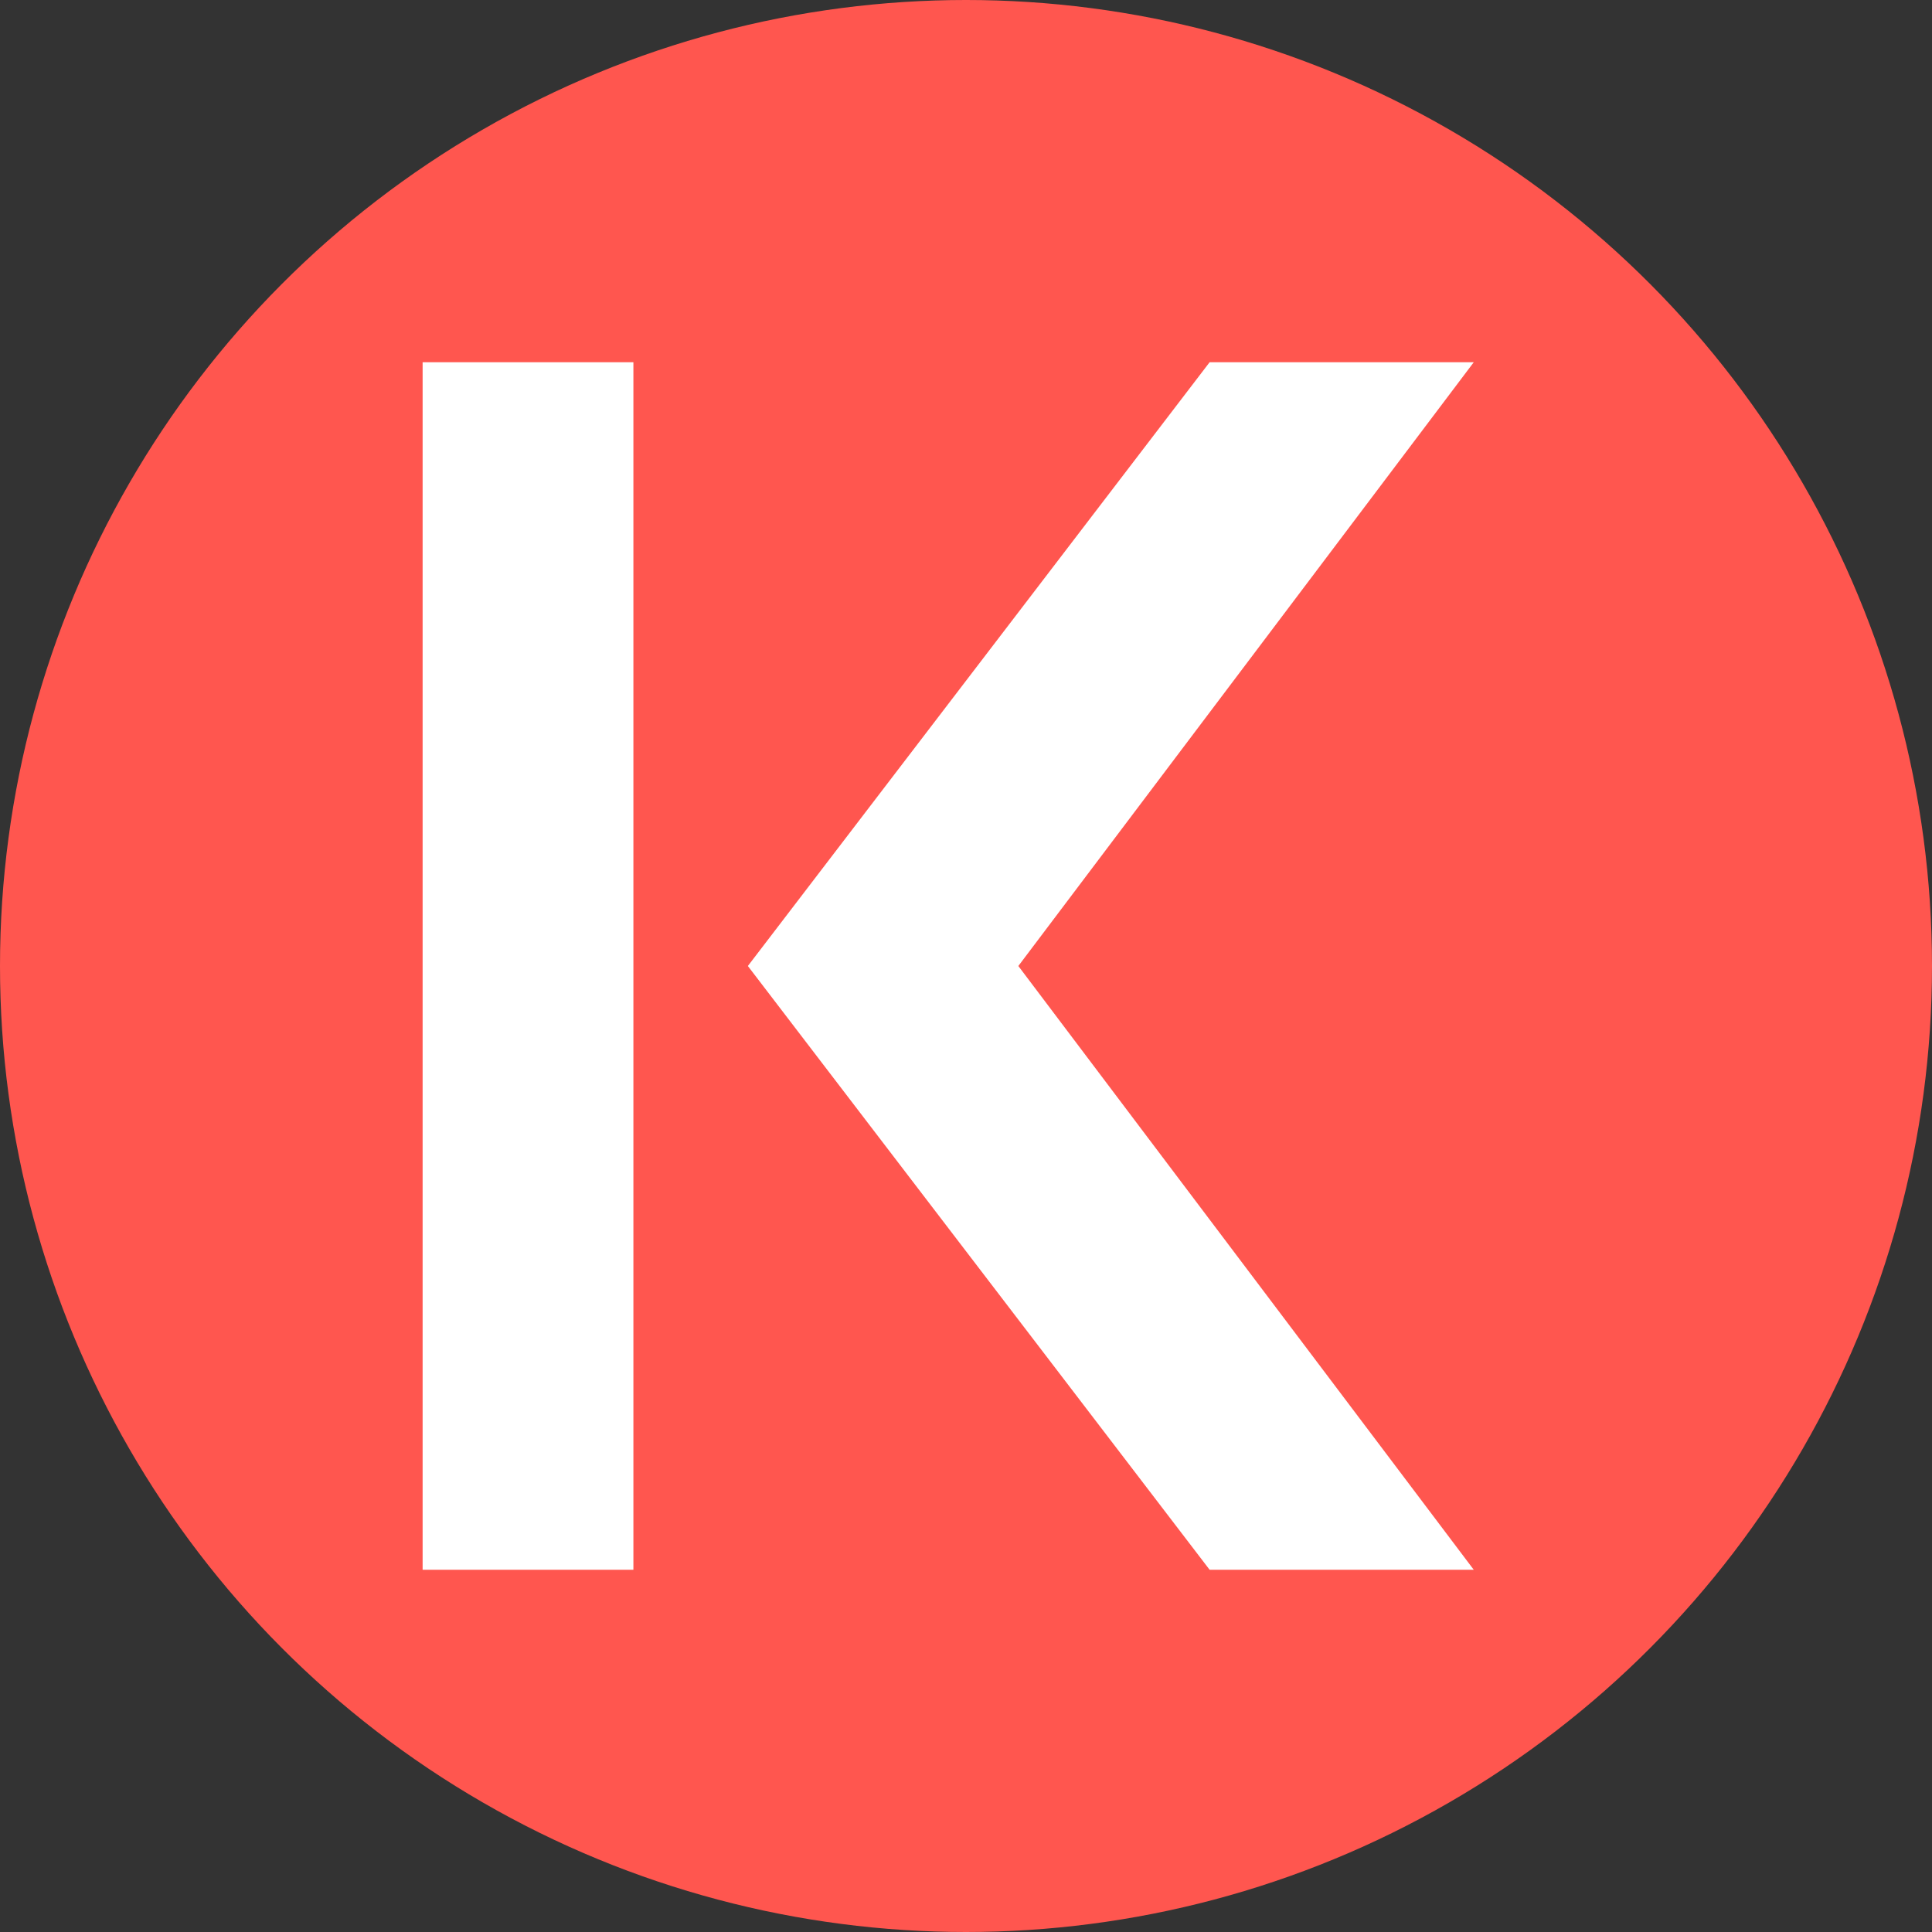 <svg fill="none" height="32" width="32" xmlns="http://www.w3.org/2000/svg">
    <rect width="100%" height="100%" fill="#333333" stroke="none"/>
    <circle cx="16" cy="16" fill="#FF564F" r="16" />
    <path d="M10.491 6H7v20h3.491V6Zm9.544 20-7.648-10 7.648-10h4.375l-7.543 10 7.543 10h-4.375Z"
        fill="#fff" />
</svg>